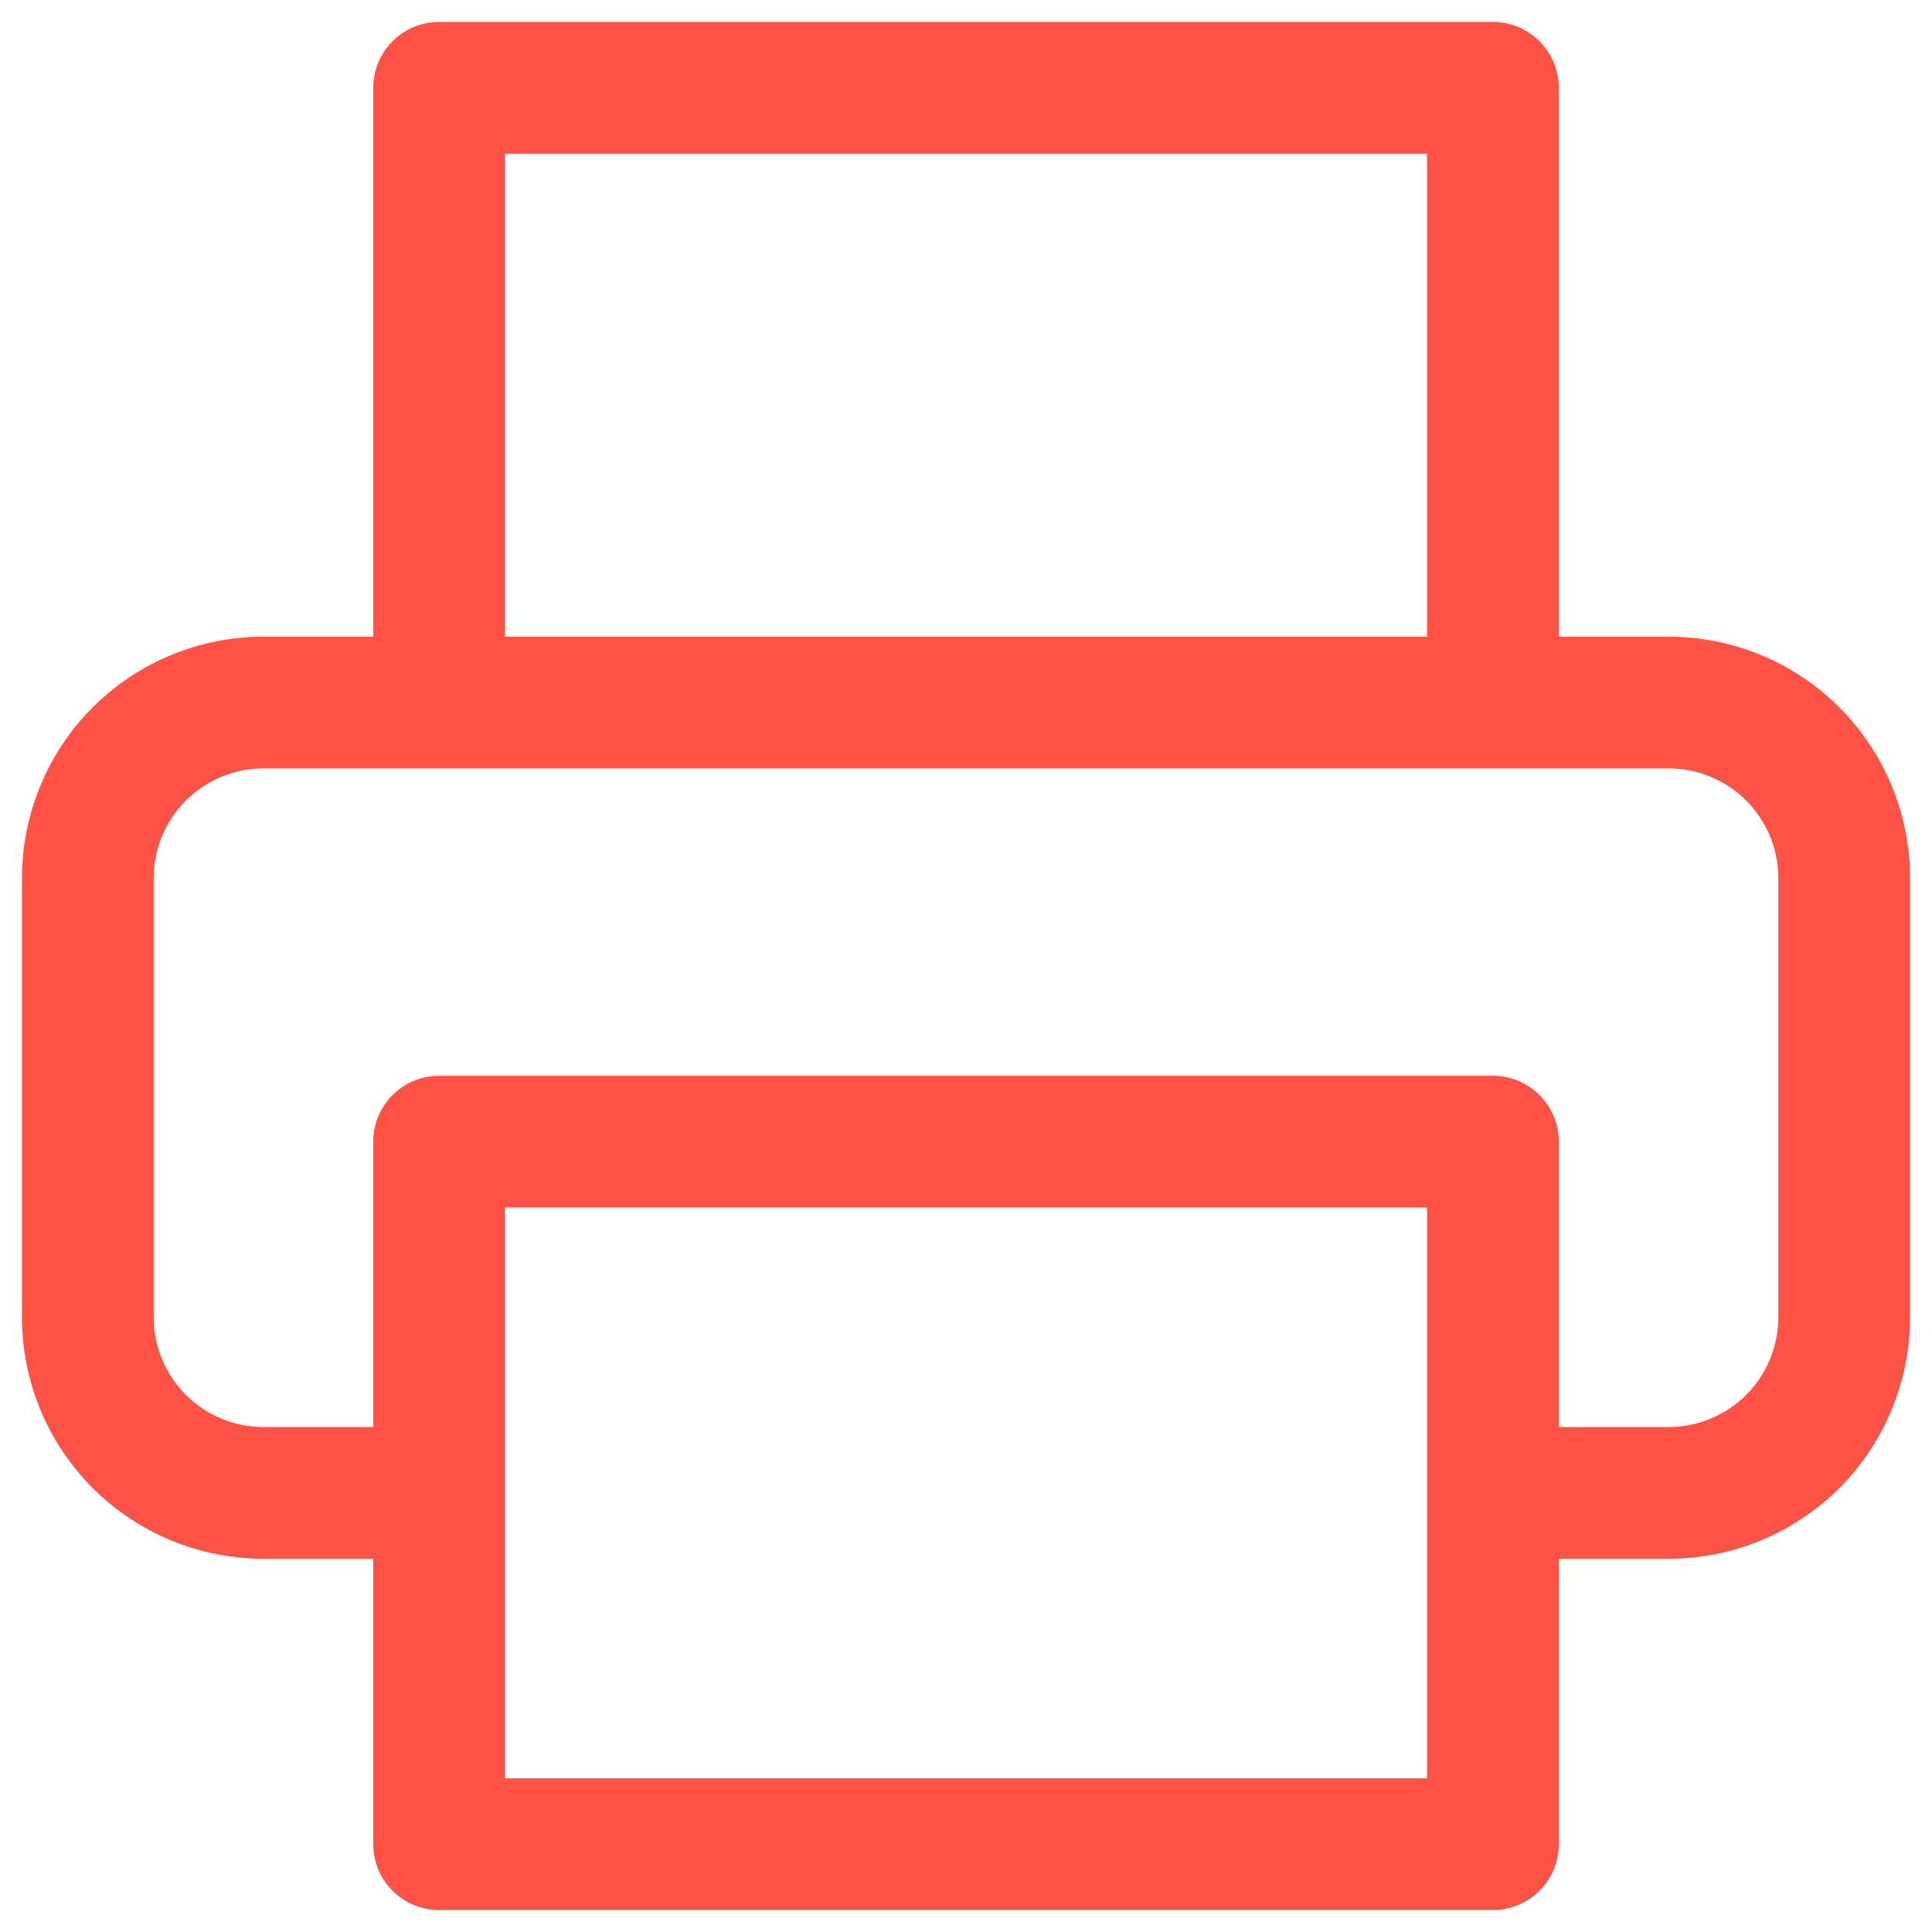 <svg width="22" height="22" viewBox="0 0 22 22" fill="none" xmlns="http://www.w3.org/2000/svg">
<path fill-rule="evenodd" clip-rule="evenodd"
      d="M4.25 1C4.25 0.586 4.586 0.25 5 0.25H17C17.414 0.25 17.75 0.586 17.75 1V7.25H19C19.729 7.25 20.429 7.54 20.945 8.055C21.46 8.571 21.75 9.271 21.75 10V15C21.75 15.729 21.46 16.429 20.945 16.945C20.429 17.46 19.729 17.75 19 17.75H17.75V21C17.75 21.414 17.414 21.75 17 21.75H5C4.586 21.75 4.25 21.414 4.25 21V17.75H3C2.271 17.75 1.571 17.46 1.055 16.945C0.54 16.429 0.25 15.729 0.25 15V10C0.25 9.271 0.54 8.571 1.055 8.055C1.571 7.54 2.271 7.25 3 7.25H4.25V1ZM5.75 17V20.25H16.25V17V13.75H5.75V17ZM17.75 16.25V13C17.75 12.586 17.414 12.25 17 12.25H5C4.586 12.25 4.25 12.586 4.25 13V16.25H3C2.668 16.25 2.351 16.118 2.116 15.884C1.882 15.649 1.75 15.332 1.75 15V10C1.75 9.668 1.882 9.351 2.116 9.116C2.351 8.882 2.668 8.75 3 8.75H5H17H19C19.331 8.75 19.649 8.882 19.884 9.116C20.118 9.351 20.25 9.668 20.25 10V15C20.25 15.332 20.118 15.649 19.884 15.884C19.649 16.118 19.331 16.25 19 16.25H17.75ZM16.25 1.75V7.25H5.75V1.75H16.25Z"
      fill="#FF5247"/>
</svg>
